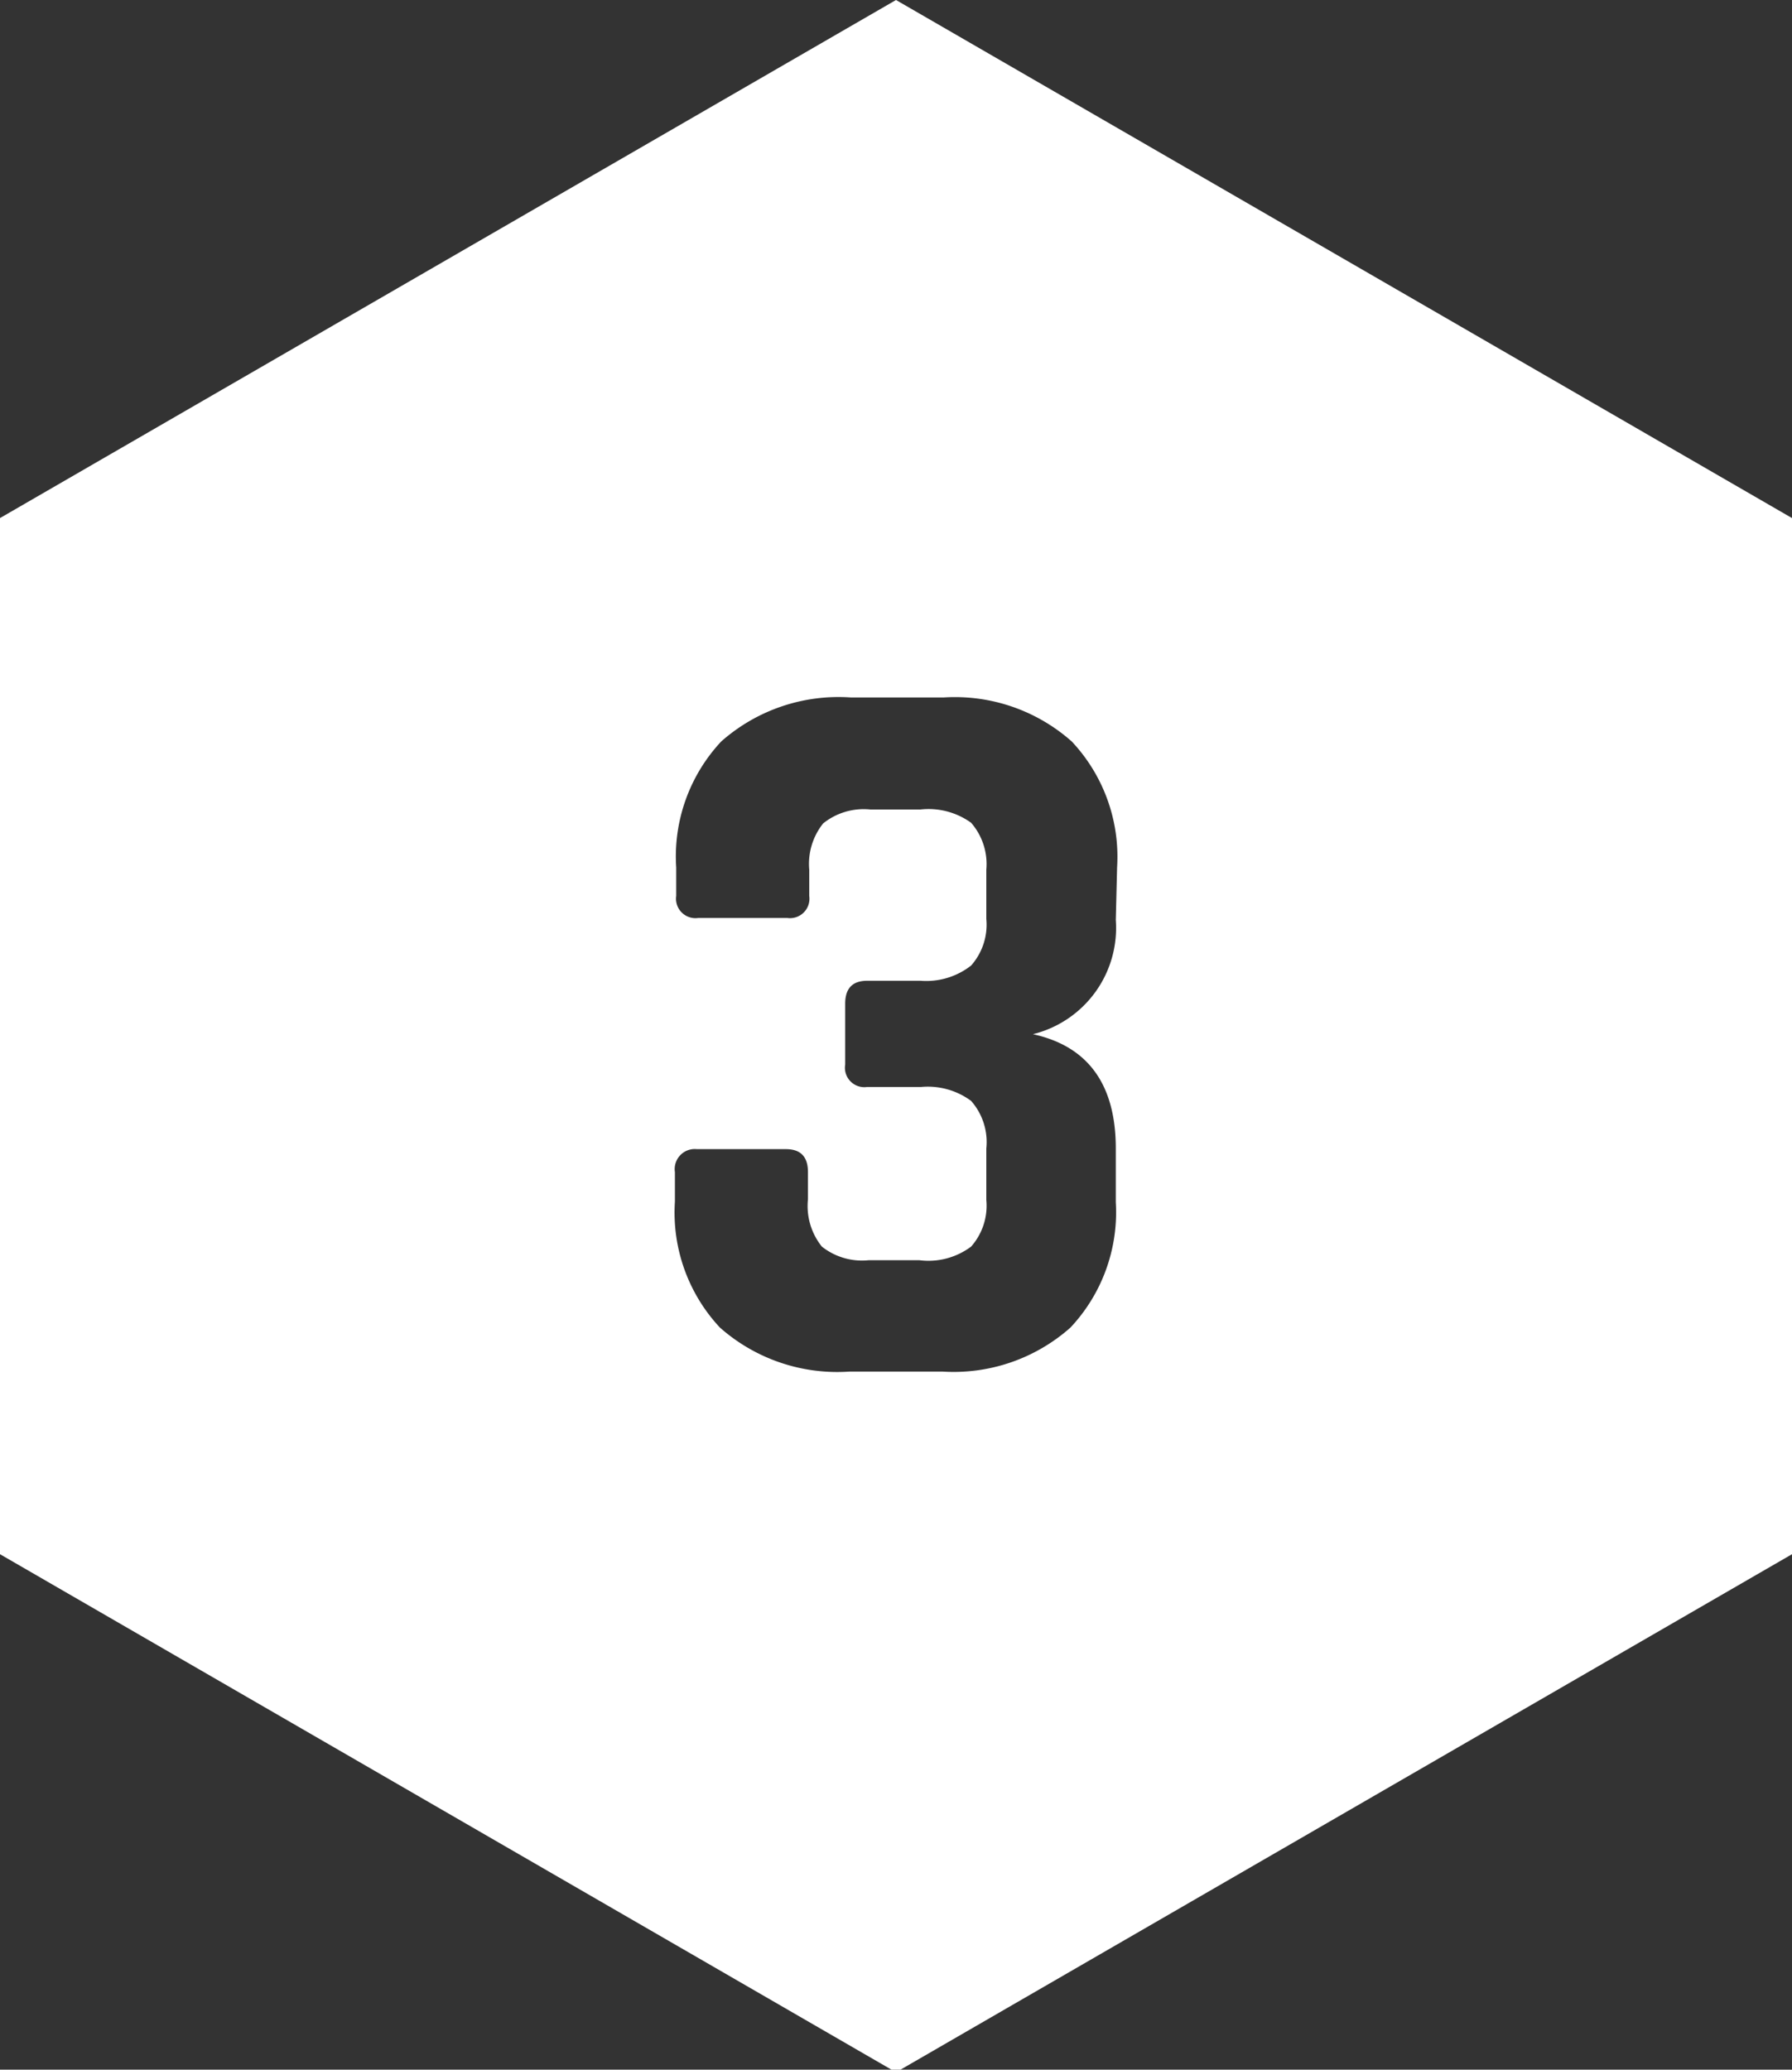 <svg xmlns="http://www.w3.org/2000/svg" viewBox="0 0 55.36 63.92"><rect x="0" y="0" width="55.36" height="63.92" fill="#333333" stroke="none"/><defs><style>.cls-1{fill:#fff;}</style></defs><title>ico_lvl3</title><g id="Layer_2" data-name="Layer 2"><g id="Layer_1-2" data-name="Layer 1"><path class="cls-1" d="M27.68,0,0,16v32l27.68,16,27.68-16V16Zm6.79,28.41a3.38,3.38,0,0,1-2.56,3.53c1.7.37,2.56,1.55,2.56,3.53v1.66A5.2,5.2,0,0,1,33.07,41a5.44,5.44,0,0,1-3.95,1.36H26.24a5.47,5.47,0,0,1-4-1.36,5.2,5.2,0,0,1-1.39-3.89v-.91a.62.62,0,0,1,.68-.71h2.75c.46,0,.68.24.68.71v.84a2,2,0,0,0,.43,1.46,2,2,0,0,0,1.45.42h1.56A2.2,2.2,0,0,0,30,38.5a1.9,1.9,0,0,0,.47-1.44V35.47A1.92,1.92,0,0,0,30,34a2.25,2.25,0,0,0-1.54-.43H26.79a.6.6,0,0,1-.68-.69V31c0-.47.22-.71.68-.71h1.65A2.25,2.25,0,0,0,30,29.82a1.9,1.9,0,0,0,.47-1.44V26.86A1.94,1.94,0,0,0,30,25.41,2.25,2.25,0,0,0,28.44,25H26.88a2,2,0,0,0-1.45.43A2,2,0,0,0,25,26.86v.81a.6.6,0,0,1-.68.68H21.57a.6.6,0,0,1-.68-.68v-.88a5.2,5.2,0,0,1,1.39-3.89,5.47,5.47,0,0,1,4-1.36h2.88a5.44,5.44,0,0,1,3.95,1.36,5.2,5.2,0,0,1,1.4,3.89Z"/></g></g></svg>
